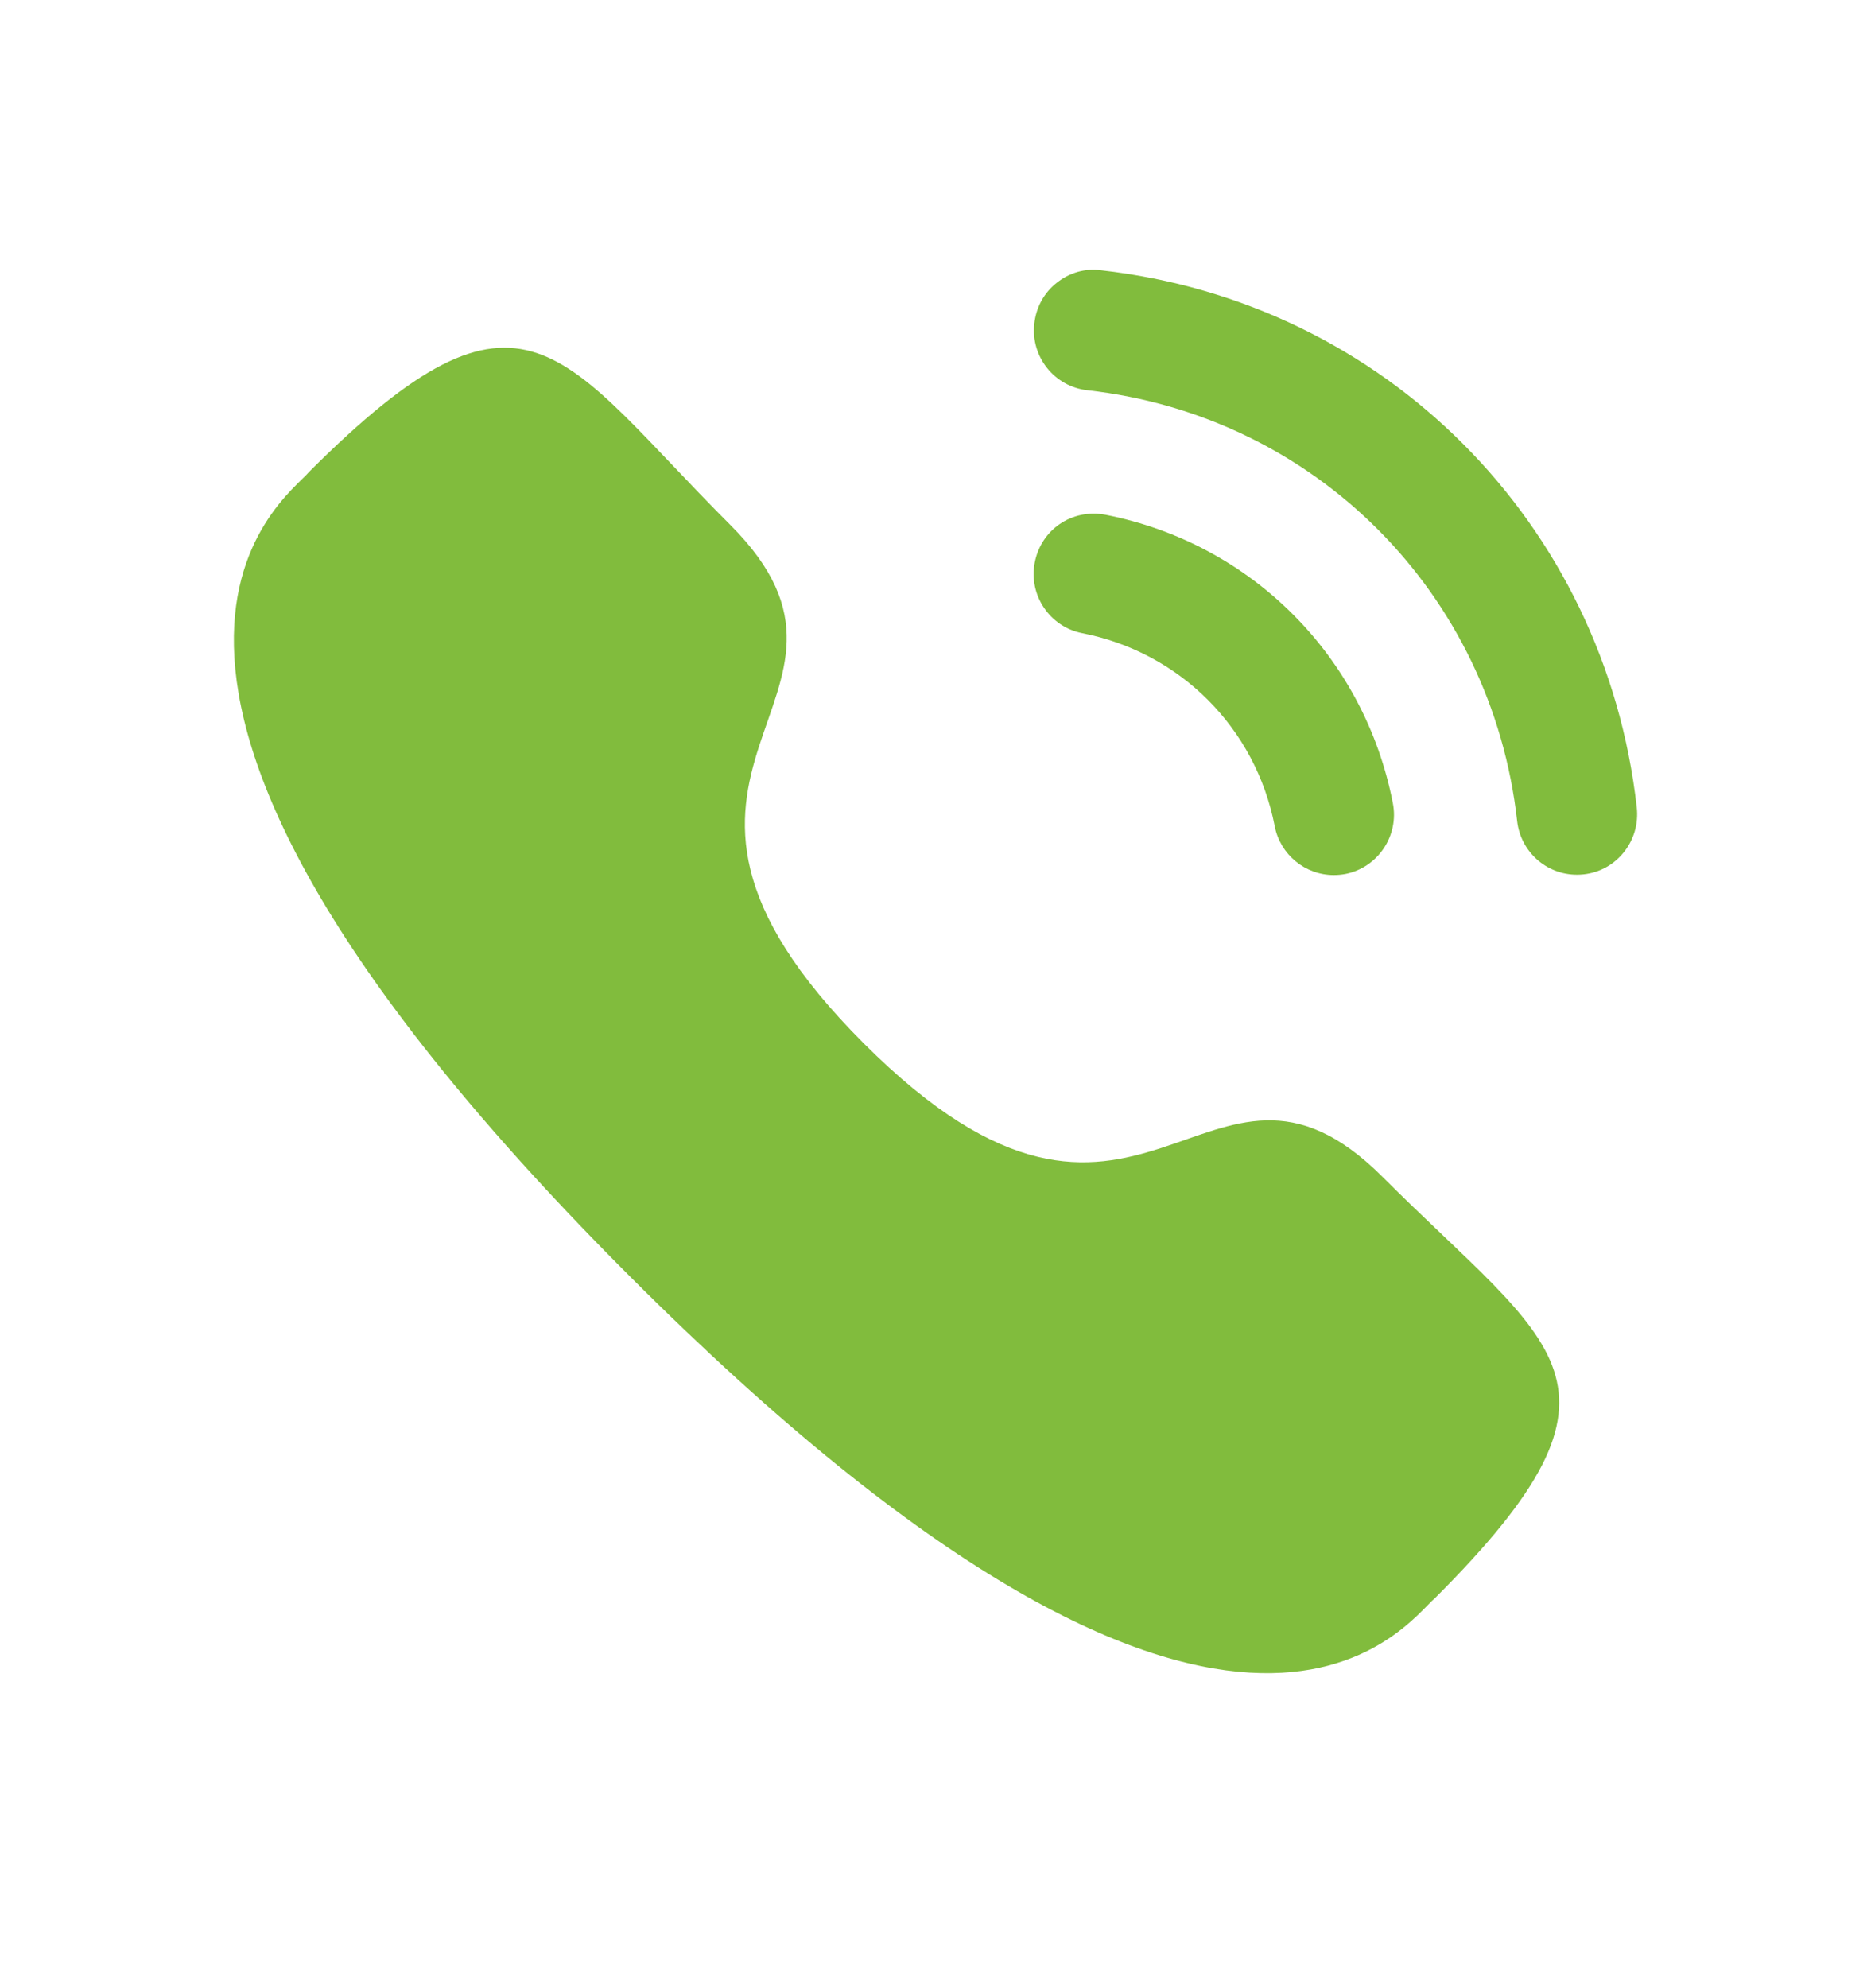 <svg width="16" height="17" viewBox="0 0 16 17" fill="none" xmlns="http://www.w3.org/2000/svg">
<path d="M9.451 4.401C9.165 4.348 8.903 4.53 8.849 4.809C8.794 5.088 8.977 5.36 9.255 5.414C10.092 5.578 10.738 6.225 10.901 7.065V7.065C10.948 7.307 11.161 7.482 11.406 7.482C11.438 7.482 11.471 7.479 11.505 7.473C11.783 7.418 11.966 7.146 11.911 6.867C11.667 5.613 10.702 4.645 9.451 4.401" fill="#81BC3D"/>
<path d="M9.414 2.311C9.28 2.292 9.145 2.332 9.038 2.417C8.928 2.503 8.86 2.628 8.845 2.768C8.813 3.05 9.017 3.306 9.299 3.337C11.244 3.554 12.756 5.069 12.974 7.021C13.004 7.282 13.223 7.479 13.485 7.479C13.504 7.479 13.524 7.478 13.543 7.476C13.68 7.461 13.802 7.393 13.888 7.285C13.973 7.177 14.012 7.043 13.997 6.905C13.724 4.471 11.84 2.582 9.414 2.311" fill="#81BC3D"/>
<path fill-rule="evenodd" clip-rule="evenodd" d="M7.387 8.922C9.767 11.3 10.307 8.549 11.822 10.062C13.282 11.523 14.122 11.815 12.271 13.665C12.039 13.851 10.567 16.093 5.391 10.918C0.214 5.743 2.454 4.269 2.641 4.037C4.496 2.182 4.783 3.027 6.244 4.487C7.759 6.001 5.008 6.543 7.387 8.922Z" fill="#81BC3D"/>
</svg>
